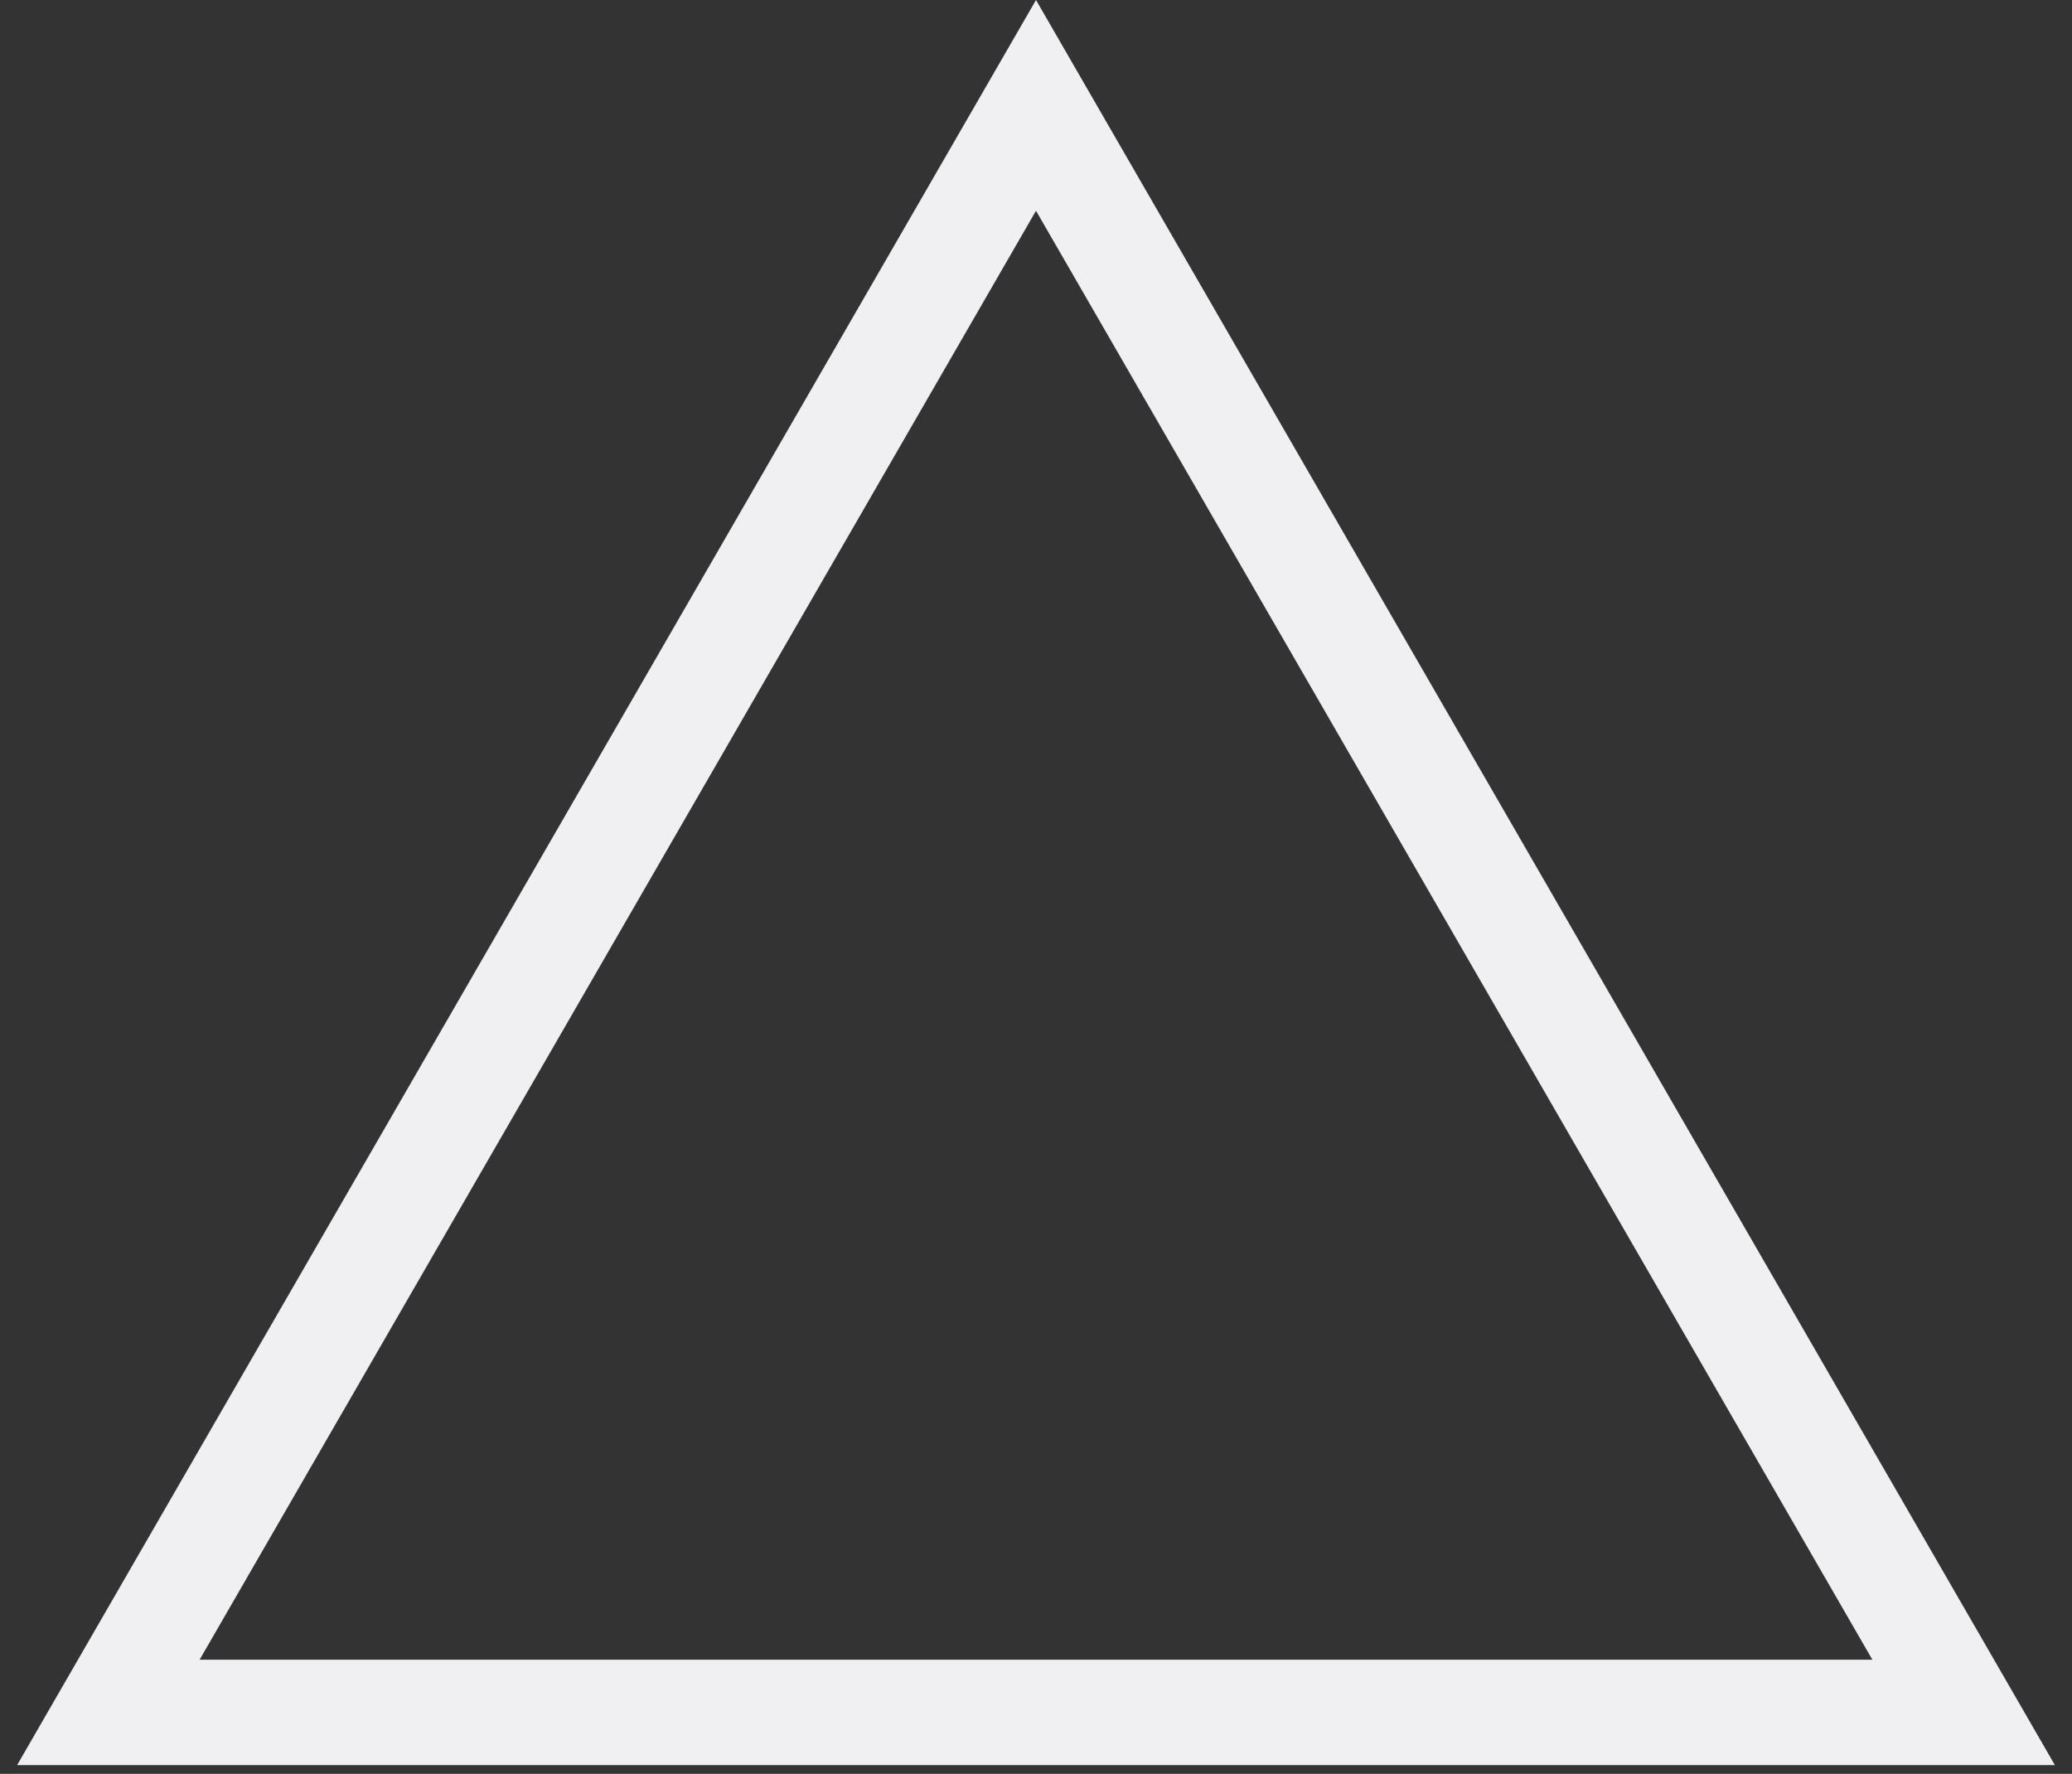 <svg width="118" height="101" viewBox="0 0 118 101" fill="none" xmlns="http://www.w3.org/2000/svg">
<rect x="0" y="0" width="118" height="101" fill="#333333" stroke="none"/>
<path d="M6.172 97.5L59 6L111.828 97.5H6.172Z" stroke="#F0F0F2" stroke-width="6"/>
</svg>

